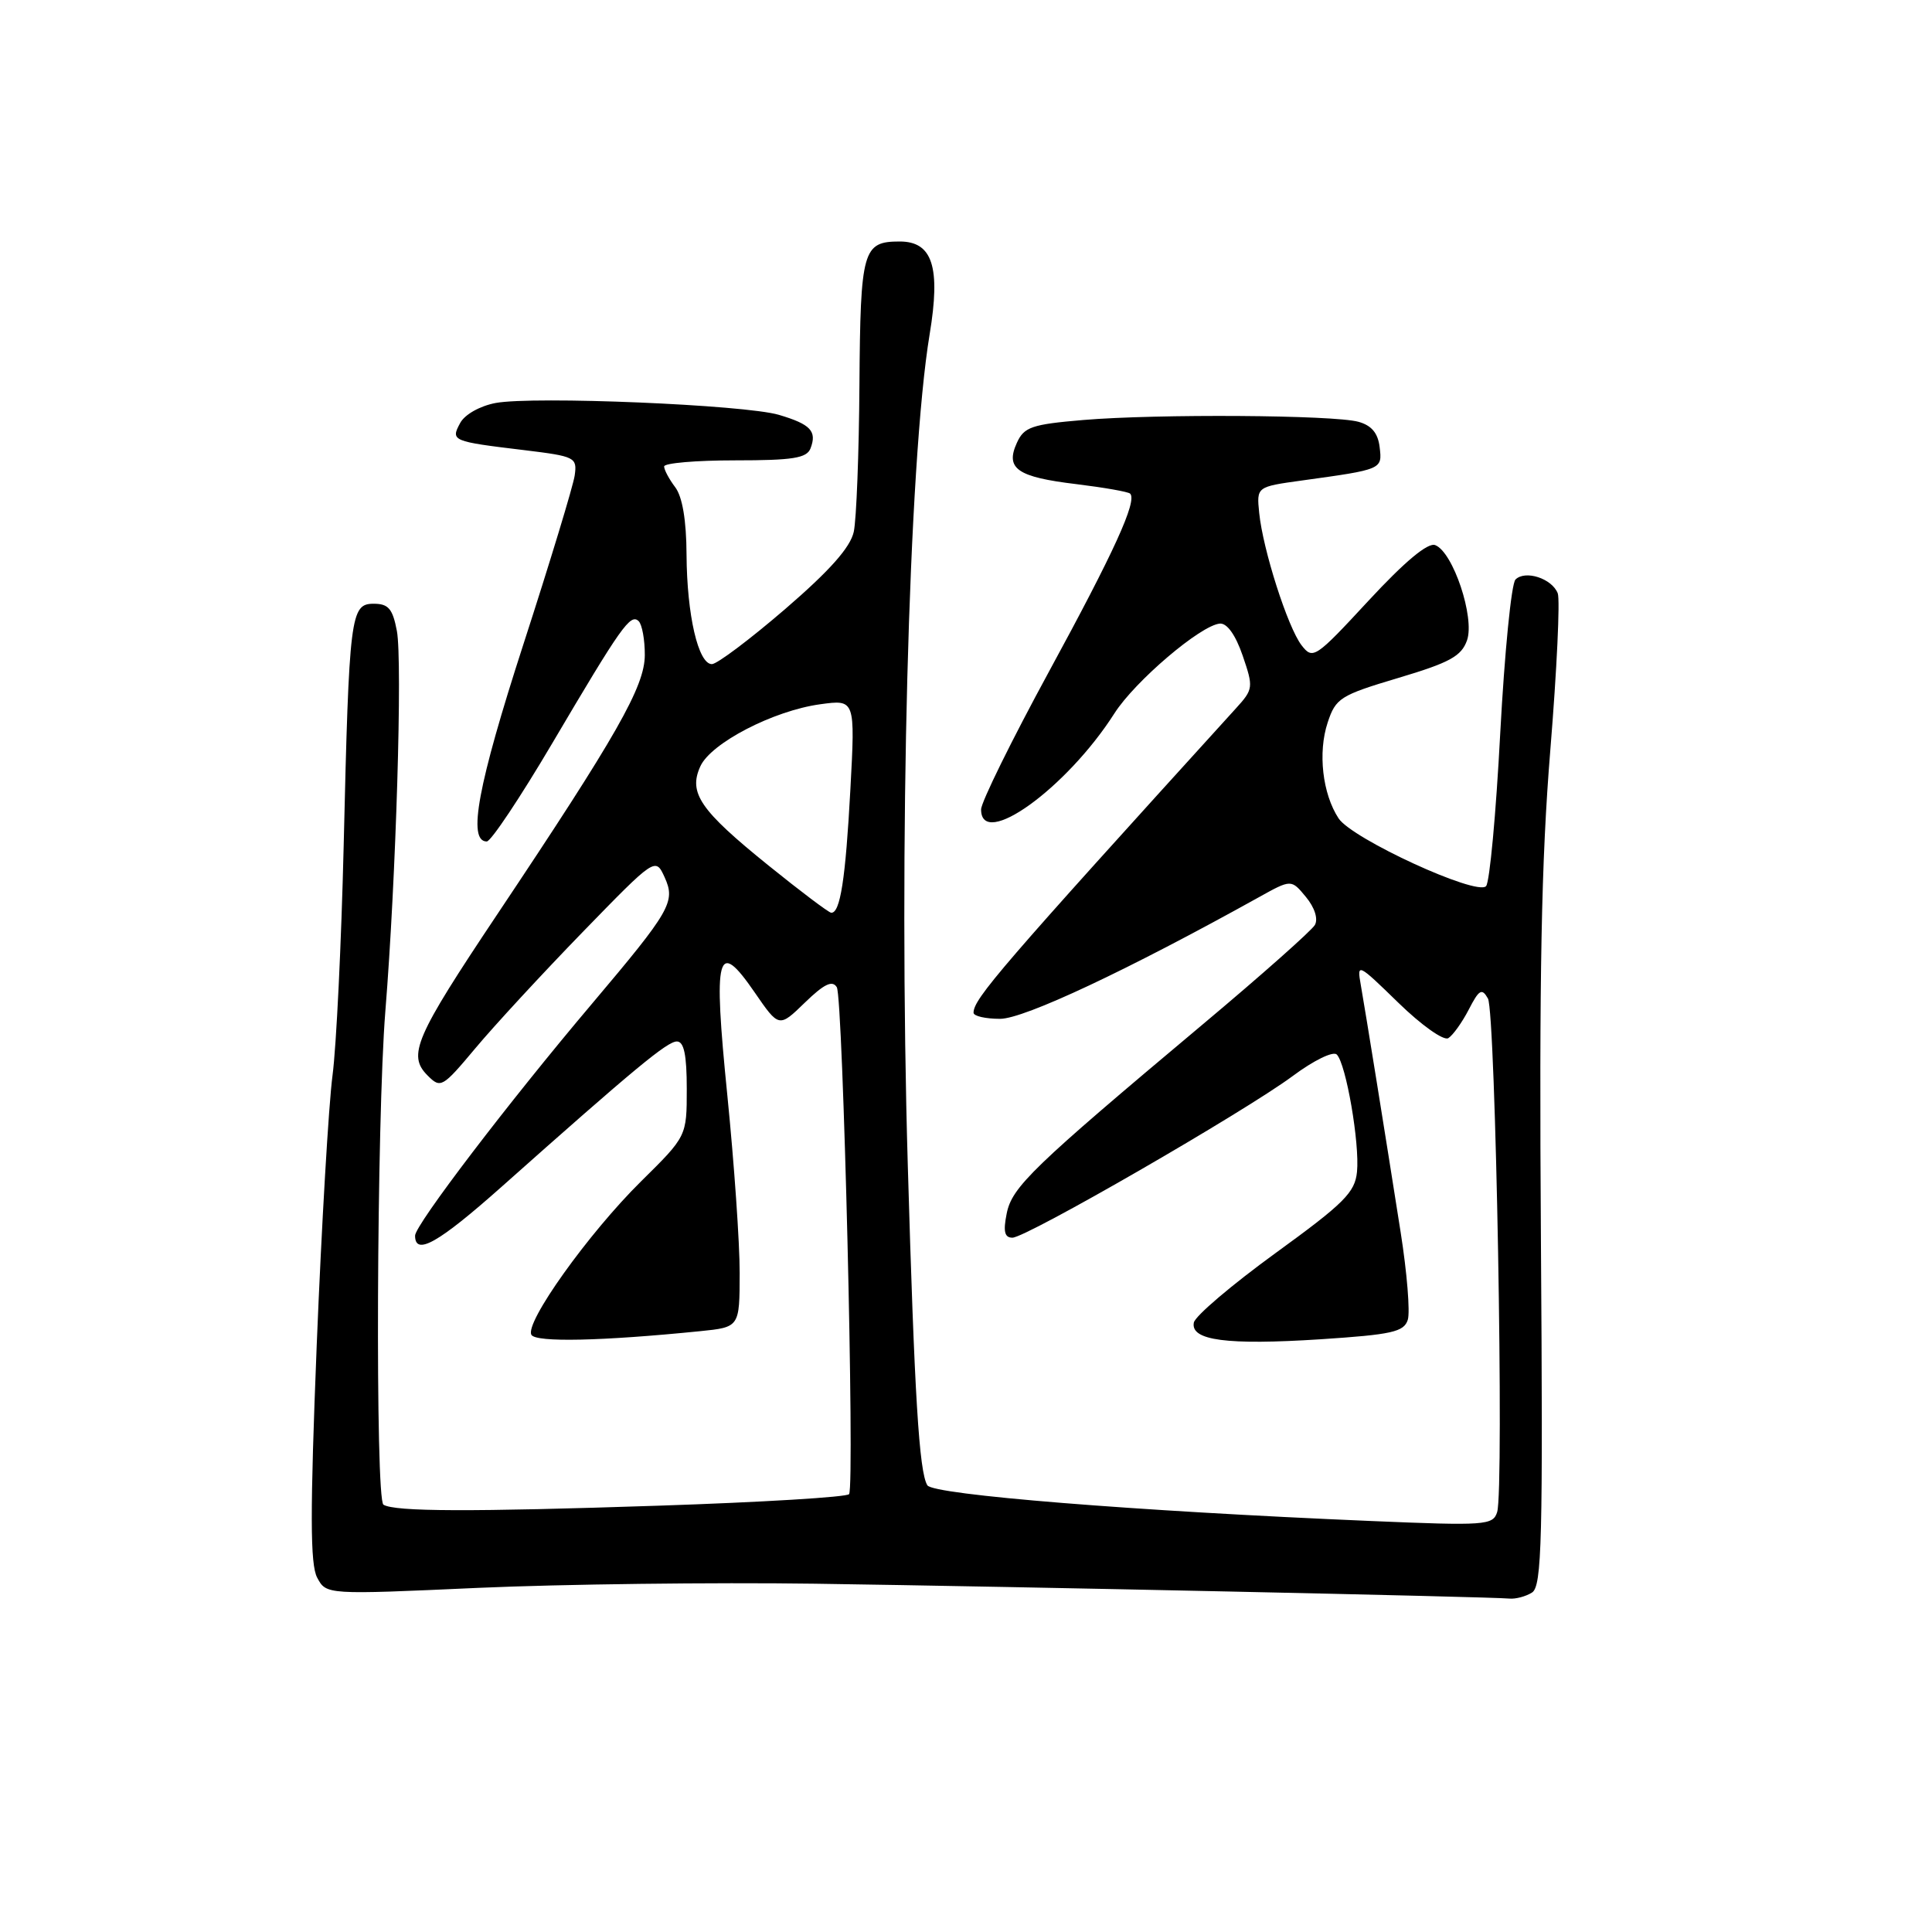 <?xml version="1.0" encoding="UTF-8" standalone="no"?>
<!DOCTYPE svg PUBLIC "-//W3C//DTD SVG 1.1//EN" "http://www.w3.org/Graphics/SVG/1.1/DTD/svg11.dtd" >
<svg xmlns="http://www.w3.org/2000/svg" xmlns:xlink="http://www.w3.org/1999/xlink" version="1.1" viewBox="0 0 256 256">
 <g >
 <path fill="currentColor"
d=" M 203.00 211.02 C 204.31 210.19 204.46 204.13 204.18 164.28 C 203.94 129.19 204.23 114.02 205.43 99.33 C 206.29 88.78 206.73 79.46 206.41 78.62 C 205.65 76.65 202.10 75.50 200.81 76.79 C 200.26 77.34 199.36 86.50 198.79 97.14 C 198.23 107.79 197.39 116.91 196.91 117.42 C 195.68 118.75 179.14 111.14 177.37 108.44 C 175.23 105.18 174.61 99.71 175.92 95.75 C 176.99 92.50 177.58 92.13 185.28 89.83 C 192.10 87.80 193.65 86.95 194.39 84.84 C 195.44 81.83 192.54 73.14 190.17 72.23 C 189.20 71.86 186.17 74.38 181.35 79.58 C 174.28 87.22 173.96 87.43 172.47 85.51 C 170.64 83.15 167.34 72.84 166.85 67.96 C 166.50 64.50 166.50 64.50 172.50 63.67 C 183.20 62.19 183.16 62.21 182.81 59.25 C 182.59 57.39 181.74 56.37 180.00 55.89 C 176.70 54.98 153.34 54.83 143.56 55.65 C 136.70 56.23 135.69 56.58 134.74 58.68 C 133.18 62.10 134.78 63.21 142.62 64.15 C 146.29 64.60 149.50 65.16 149.75 65.41 C 150.71 66.38 147.64 73.11 138.99 89.00 C 134.05 98.08 130.01 106.29 130.00 107.25 C 129.99 112.63 141.33 104.46 147.67 94.52 C 150.39 90.26 159.10 82.84 161.64 82.63 C 162.59 82.55 163.72 84.14 164.66 86.87 C 166.10 91.09 166.08 91.32 163.76 93.87 C 132.62 128.15 129.00 132.35 129.00 134.19 C 129.00 134.64 130.58 135.00 132.52 135.00 C 135.70 135.00 149.44 128.54 166.80 118.89 C 171.10 116.50 171.10 116.50 173.04 118.85 C 174.20 120.25 174.68 121.75 174.23 122.56 C 173.81 123.30 167.14 129.22 159.41 135.70 C 136.76 154.70 134.09 157.28 133.39 160.81 C 132.91 163.18 133.11 164.00 134.15 164.00 C 135.99 164.00 164.90 147.32 171.29 142.58 C 174.07 140.51 176.65 139.25 177.13 139.73 C 178.36 140.96 180.18 151.51 179.81 155.27 C 179.54 158.01 178.11 159.44 169.00 166.05 C 163.22 170.25 158.36 174.38 158.19 175.25 C 157.73 177.62 162.57 178.26 174.99 177.46 C 184.44 176.84 186.03 176.49 186.54 174.88 C 186.86 173.86 186.44 168.63 185.59 163.26 C 183.54 150.21 180.96 134.20 180.31 130.50 C 179.79 127.57 179.91 127.63 185.29 132.87 C 188.36 135.86 191.30 137.94 191.91 137.56 C 192.52 137.18 193.74 135.47 194.62 133.77 C 195.99 131.11 196.36 130.90 197.16 132.31 C 198.18 134.14 199.32 197.39 198.38 200.36 C 197.83 202.11 196.84 202.18 181.65 201.54 C 150.33 200.22 123.66 198.07 122.88 196.81 C 121.79 195.05 121.17 184.93 120.29 154.50 C 119.05 112.18 120.39 61.16 123.18 44.31 C 124.66 35.39 123.57 32.00 119.22 32.00 C 114.32 32.00 114.01 33.10 113.88 50.95 C 113.82 60.05 113.48 68.83 113.13 70.46 C 112.68 72.53 109.97 75.59 104.03 80.71 C 99.37 84.72 95.01 88.00 94.33 88.00 C 92.52 88.00 91.02 81.50 90.97 73.50 C 90.95 68.94 90.42 65.82 89.47 64.56 C 88.66 63.49 88.00 62.25 88.00 61.81 C 88.00 61.36 92.23 61.00 97.39 61.00 C 105.06 61.00 106.90 60.71 107.40 59.41 C 108.27 57.13 107.42 56.22 103.21 54.97 C 98.68 53.63 70.69 52.46 65.66 53.40 C 63.57 53.80 61.57 54.93 60.97 56.06 C 59.70 58.42 59.87 58.49 69.50 59.65 C 76.21 60.47 76.49 60.60 76.15 63.00 C 75.95 64.38 72.89 74.46 69.34 85.41 C 63.31 104.04 61.92 111.50 64.50 111.50 C 65.05 111.50 68.95 105.65 73.17 98.50 C 82.33 82.98 83.54 81.25 84.63 82.31 C 85.08 82.76 85.45 84.78 85.44 86.81 C 85.42 90.98 81.76 97.41 65.88 121.17 C 54.99 137.47 53.97 139.82 56.66 142.51 C 58.39 144.25 58.62 144.11 62.98 138.91 C 65.46 135.94 71.85 129.02 77.17 123.54 C 86.85 113.58 86.85 113.58 88.07 116.25 C 89.54 119.49 88.87 120.65 78.45 132.99 C 67.40 146.05 55.00 162.31 55.00 163.73 C 55.00 166.45 58.09 164.70 66.47 157.25 C 84.11 141.56 88.41 138.00 89.69 138.00 C 90.63 138.00 91.00 139.77 91.00 144.28 C 91.00 150.56 91.00 150.56 84.95 156.53 C 77.97 163.42 69.47 175.33 70.42 176.88 C 71.05 177.89 79.74 177.70 92.75 176.39 C 98.00 175.86 98.00 175.86 98.01 168.68 C 98.02 164.73 97.28 154.16 96.38 145.18 C 94.48 126.29 95.02 124.26 100.00 131.50 C 103.22 136.18 103.22 136.18 106.65 132.85 C 109.20 130.38 110.29 129.85 110.88 130.81 C 111.71 132.15 113.28 196.74 112.51 197.98 C 112.27 198.37 100.92 199.06 87.29 199.51 C 62.37 200.34 52.31 200.31 50.81 199.38 C 49.71 198.71 49.91 148.35 51.06 134.00 C 52.48 116.43 53.34 87.65 52.59 83.61 C 52.03 80.66 51.47 80.00 49.52 80.00 C 46.44 80.00 46.26 81.44 45.54 112.00 C 45.23 124.93 44.57 138.65 44.06 142.50 C 43.55 146.35 42.61 162.39 41.97 178.15 C 41.08 200.44 41.09 207.30 42.03 209.05 C 43.24 211.31 43.24 211.31 63.37 210.40 C 74.44 209.91 94.53 209.66 108.00 209.85 C 134.51 210.23 197.56 211.58 200.00 211.82 C 200.82 211.90 202.18 211.54 203.00 211.02 Z  M 101.84 114.69 C 92.76 107.36 91.19 105.07 92.80 101.54 C 94.20 98.46 102.48 94.17 108.67 93.32 C 113.32 92.68 113.32 92.68 112.68 104.59 C 112.04 116.49 111.33 121.05 110.13 120.94 C 109.79 120.91 106.05 118.09 101.84 114.69 Z "/>
</g>
</svg>
